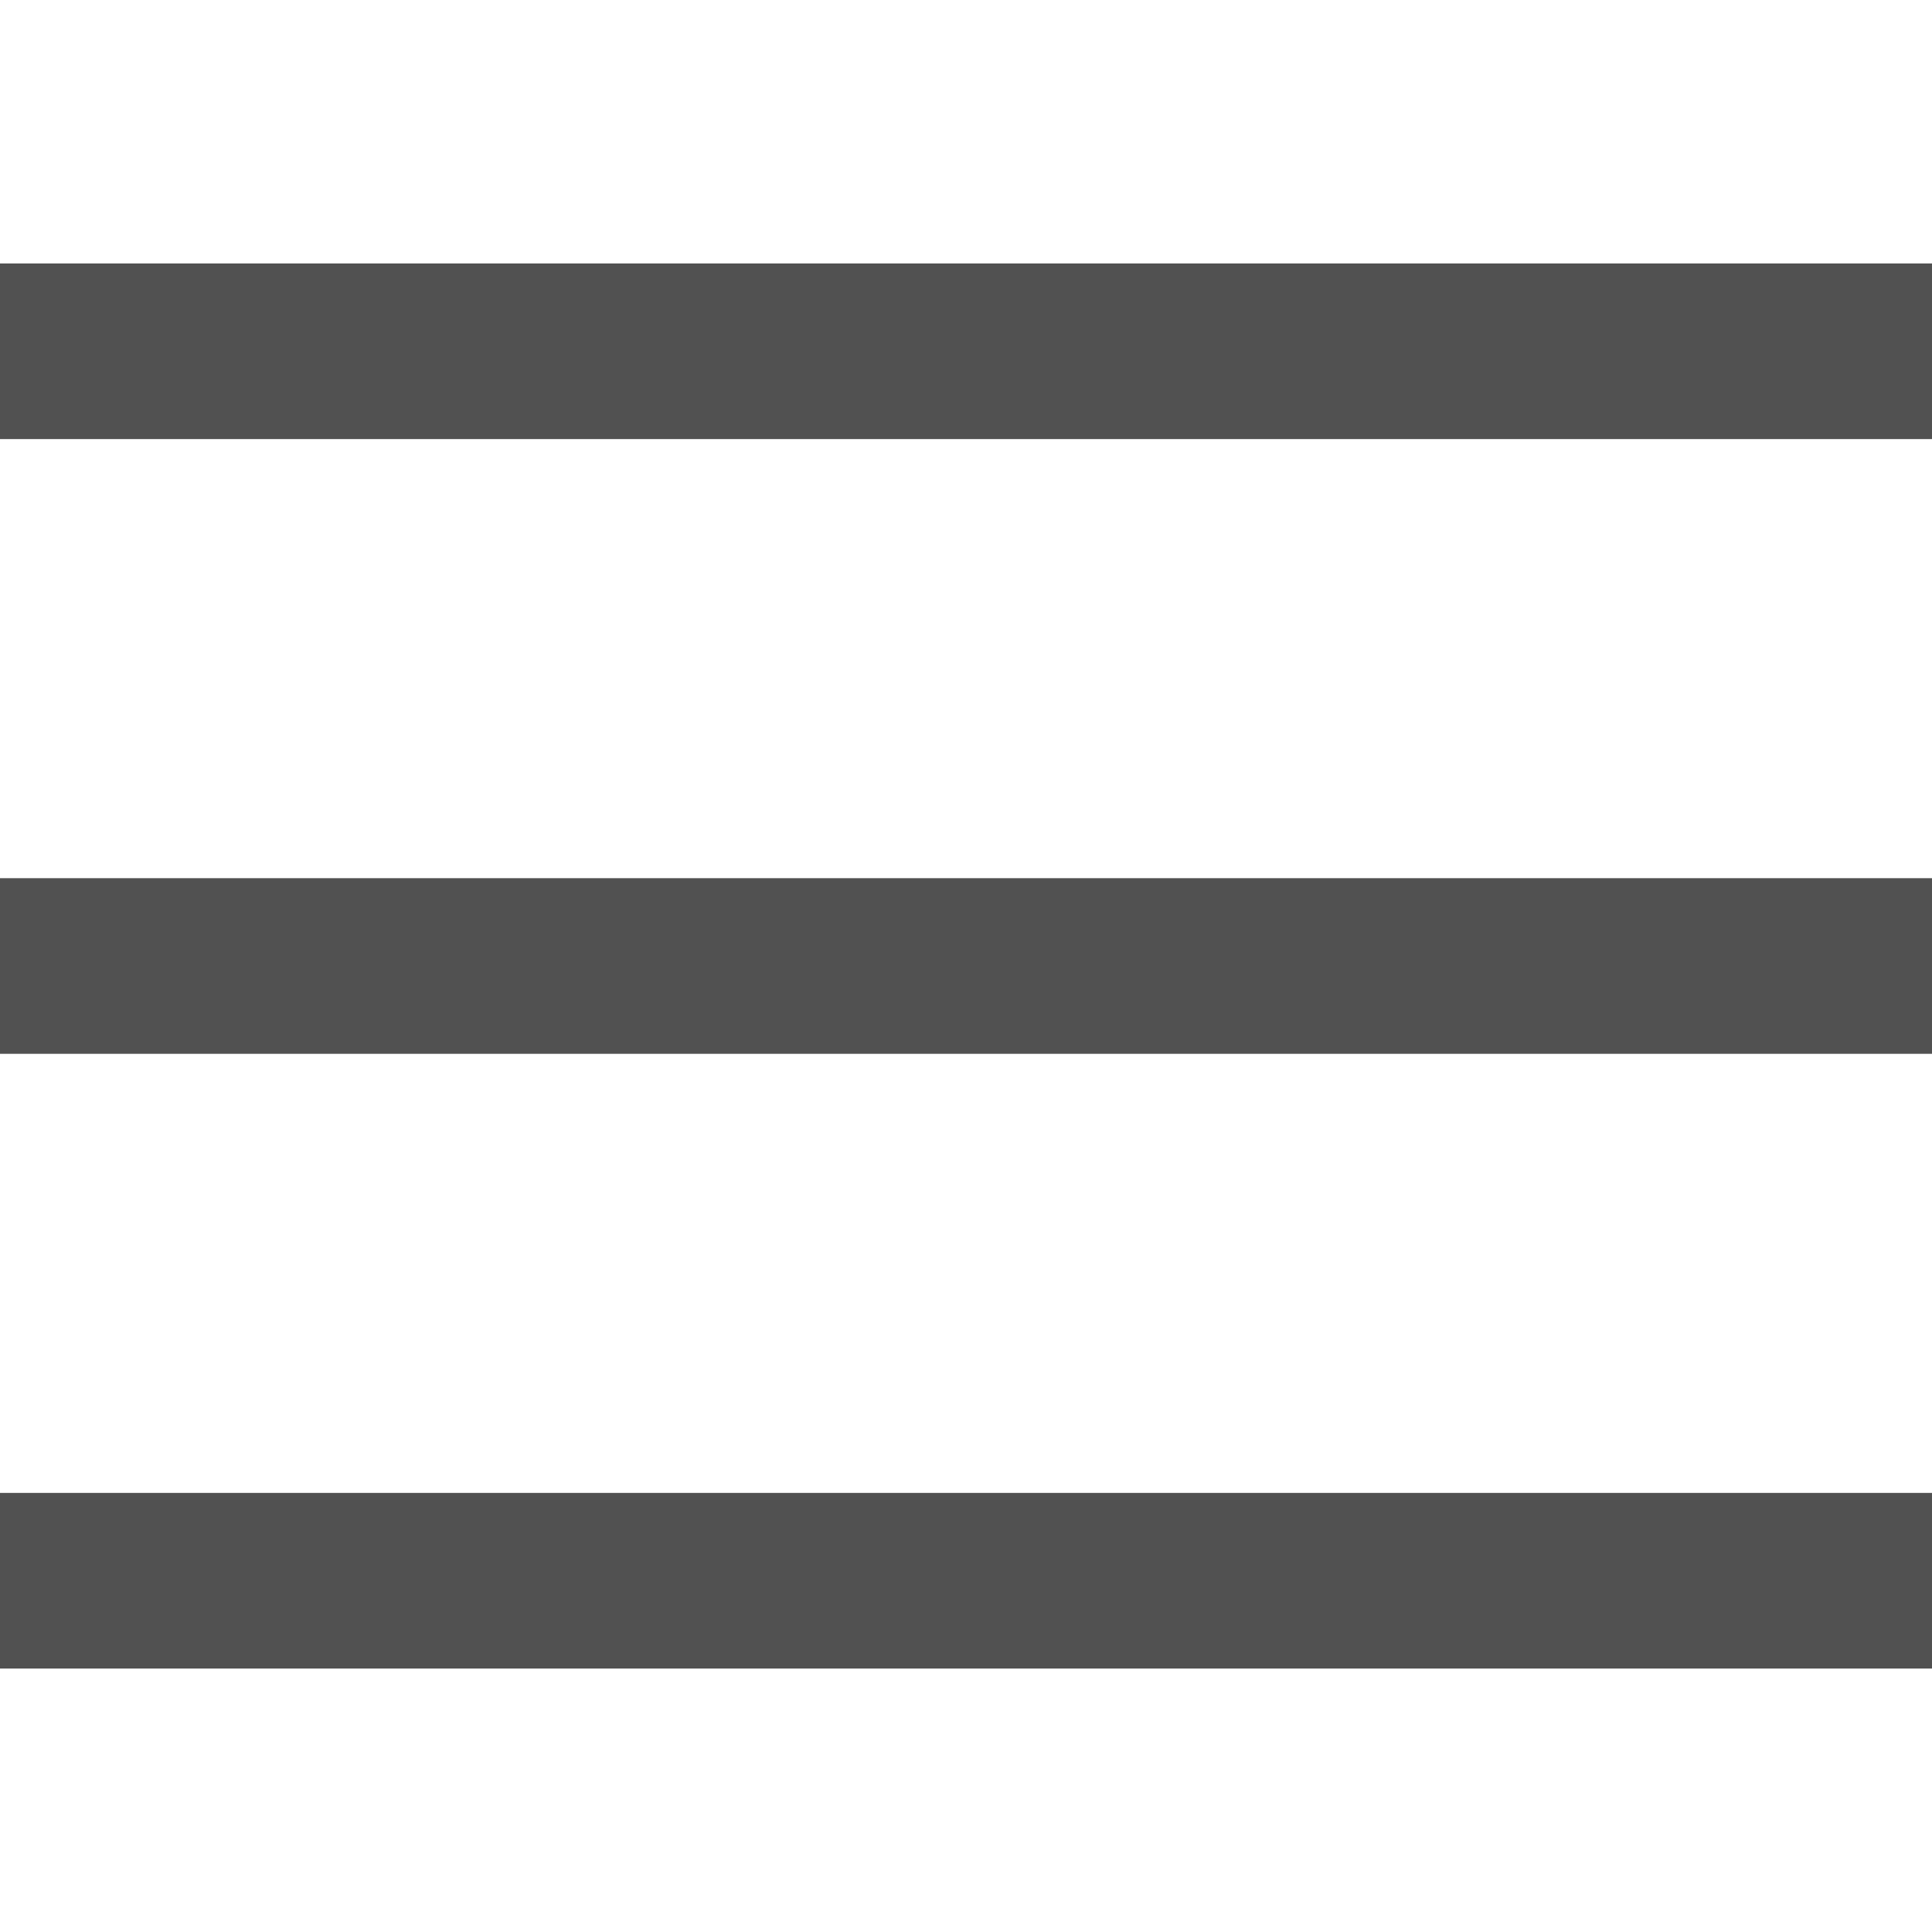 <?xml version="1.0" standalone="no"?><!DOCTYPE svg PUBLIC "-//W3C//DTD SVG 1.1//EN" "http://www.w3.org/Graphics/SVG/1.1/DTD/svg11.dtd"><svg t="1751340020067" class="icon" viewBox="0 0 1024 1024" version="1.1" xmlns="http://www.w3.org/2000/svg" p-id="17321" xmlns:xlink="http://www.w3.org/1999/xlink" width="200" height="200"><path d="M0 139.637l0 93.091 1024 0L1024 139.637 0 139.637zM0 558.546l1024 0 0-93.091L0 465.454 0 558.546zM0 884.363l1024 0 0-93.091L0 791.272 0 884.363z" fill="#515151" p-id="17322"></path></svg>